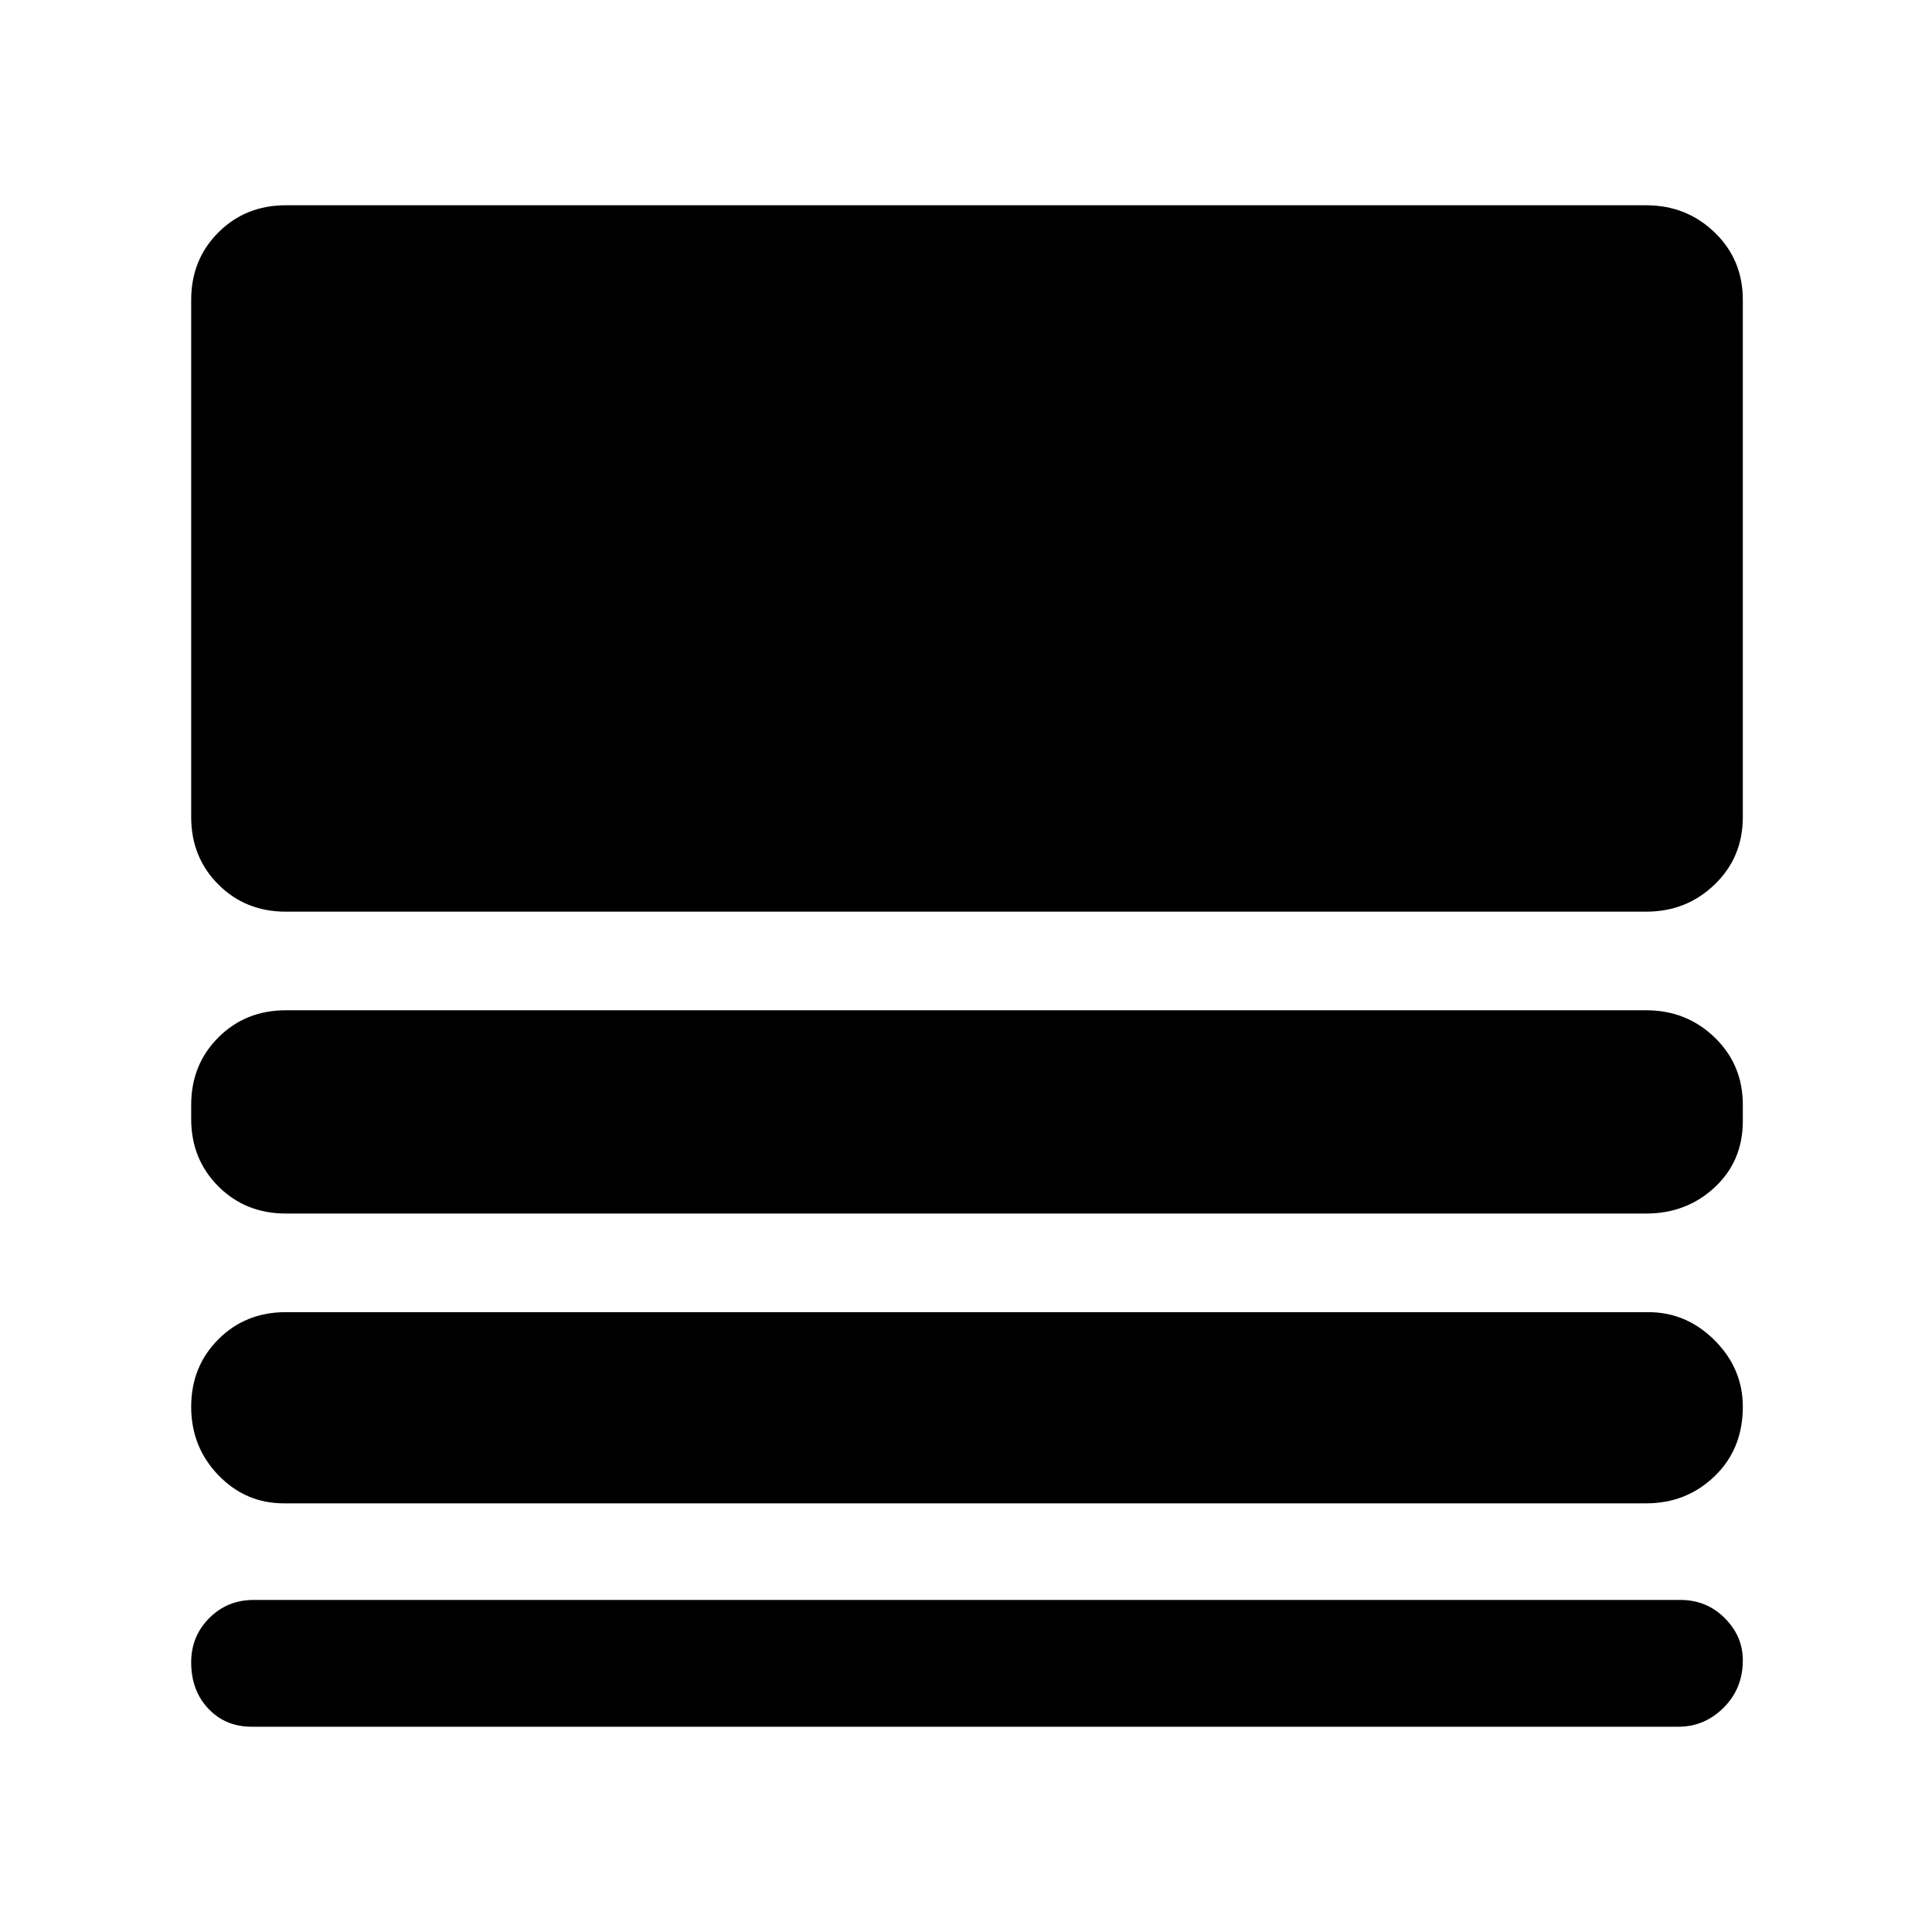 <svg xmlns="http://www.w3.org/2000/svg" height="48" width="48"><path d="M7.05 37.35Q6.1 37.35 5.425 36.65Q4.75 35.95 4.75 34.95Q4.75 33.95 5.425 33.275Q6.1 32.6 7.1 32.6H40.95Q41.9 32.6 42.6 33.3Q43.3 34 43.3 34.95Q43.3 36 42.6 36.675Q41.9 37.35 40.9 37.35ZM6.25 42.9Q5.6 42.9 5.175 42.45Q4.75 42 4.75 41.3Q4.75 40.65 5.2 40.2Q5.65 39.75 6.3 39.75H41.75Q42.4 39.75 42.85 40.2Q43.3 40.65 43.3 41.25Q43.3 41.95 42.825 42.425Q42.35 42.9 41.7 42.9ZM7.1 30.15Q6.1 30.15 5.425 29.475Q4.75 28.8 4.75 27.8V27.45Q4.75 26.45 5.425 25.775Q6.1 25.1 7.1 25.1H40.9Q41.9 25.1 42.6 25.775Q43.3 26.45 43.3 27.45V27.85Q43.3 28.85 42.6 29.5Q41.9 30.15 40.9 30.15ZM7.1 22.65Q6.1 22.65 5.425 21.975Q4.75 21.3 4.75 20.3V7.45Q4.75 6.45 5.425 5.775Q6.1 5.1 7.1 5.1H40.9Q41.9 5.1 42.6 5.775Q43.3 6.45 43.3 7.45V20.3Q43.3 21.3 42.6 21.975Q41.9 22.65 40.9 22.65Z"/></svg>